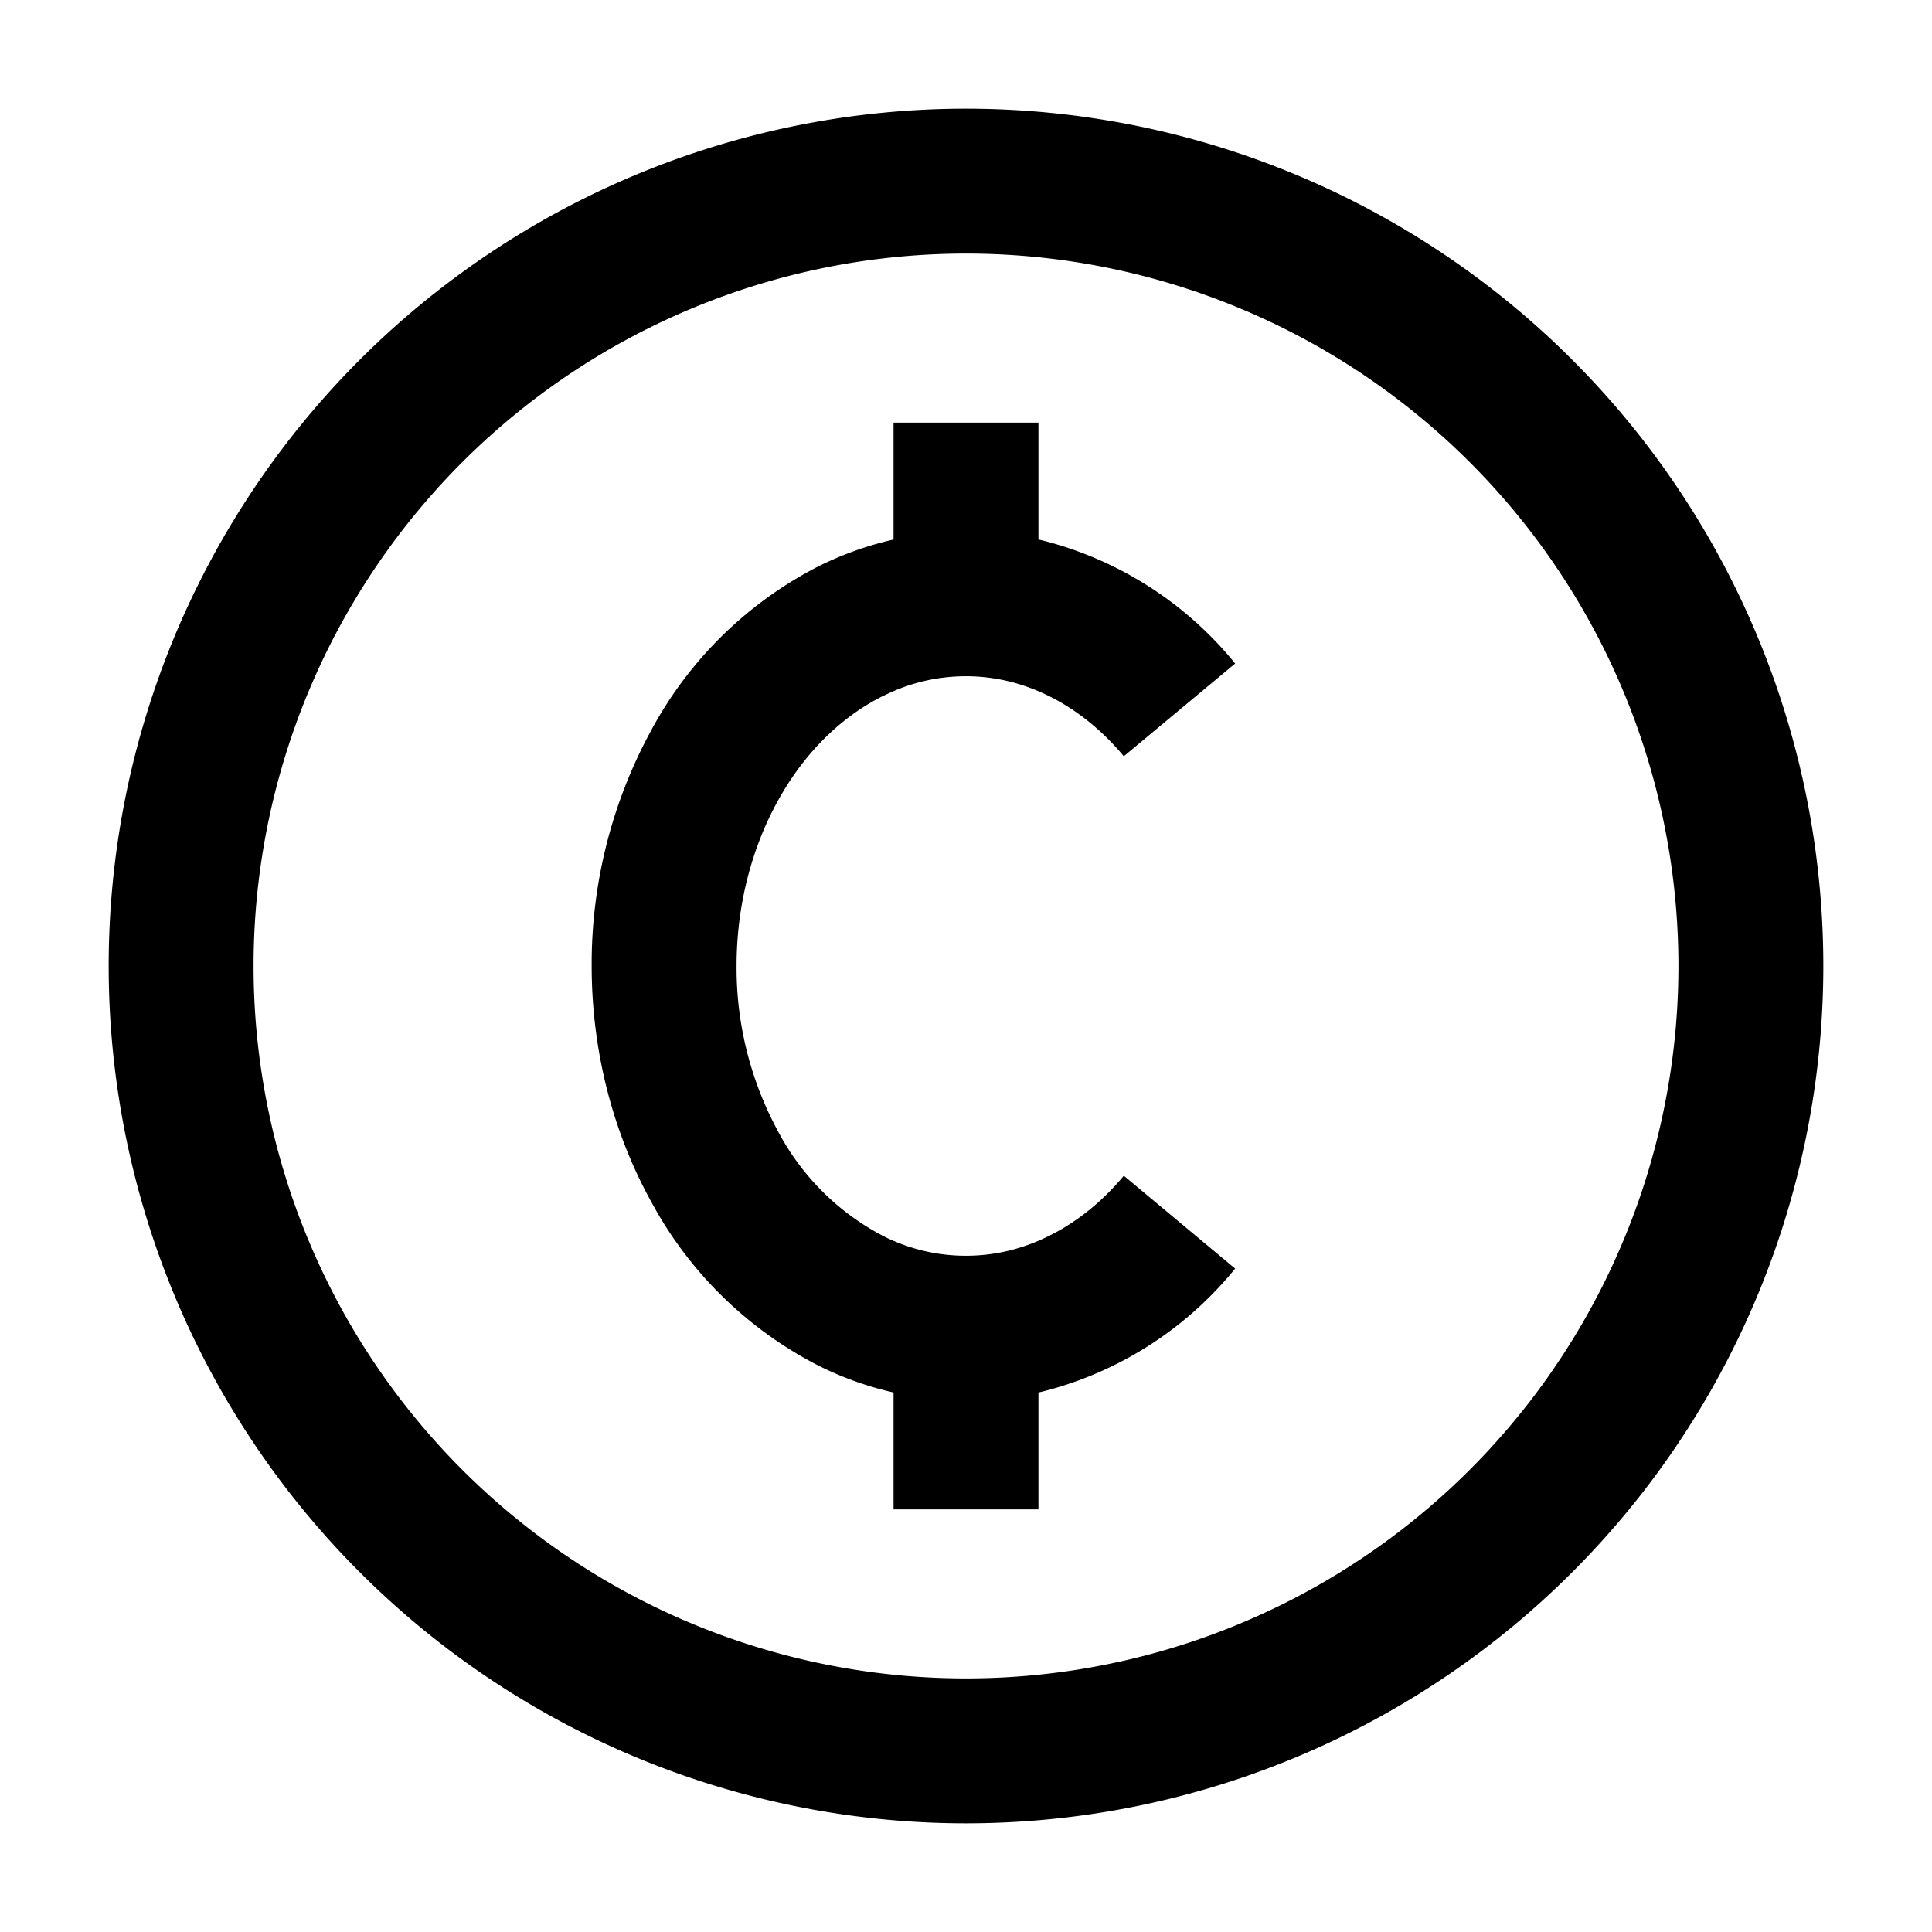 <svg
  xmlns="http://www.w3.org/2000/svg"
  width="16"
  height="16"
  fill="none"
  viewBox="0 0 16 16"
>
  <g clip-path="url(#prefix__clip0_3917_1002)">
    <path
      fill="currentColor"
      fill-rule="evenodd"
      d="M2.1 8a5.9 5.9 0 1 1 11.8 0A5.9 5.9 0 0 1 2.1 8ZM8 .9a7.1 7.1 0 1 0 0 14.2A7.1 7.1 0 0 0 8 .9Zm-.69 4.866a1.516 1.516 0 0 1 1.038-.125c.347.083.684.292.959.622l.922-.768a3.004 3.004 0 0 0-1.602-1.021L8.6 4.468V3.5H7.4v.968a2.799 2.799 0 0 0-.624.223 3.26 3.26 0 0 0-1.379 1.35A4.041 4.041 0 0 0 4.9 8c0 .69.17 1.371.497 1.959a3.26 3.26 0 0 0 1.38 1.35c.2.1.41.175.623.223v.968h1.2v-.968l.027-.006a3.004 3.004 0 0 0 1.602-1.02l-.922-.769c-.275.33-.612.539-.959.622a1.516 1.516 0 0 1-1.038-.125 2.063 2.063 0 0 1-.864-.86A2.842 2.842 0 0 1 6.1 8c0-.497.123-.975.346-1.375.222-.4.528-.692.864-.86Z"
      clip-rule="evenodd"
    />
  </g>
  <defs>
    <clipPath id="prefix__clip0_3917_1002">
      <path fill="#fff" d="M0 0h16v16H0z" />
    </clipPath>
  </defs>
</svg>
